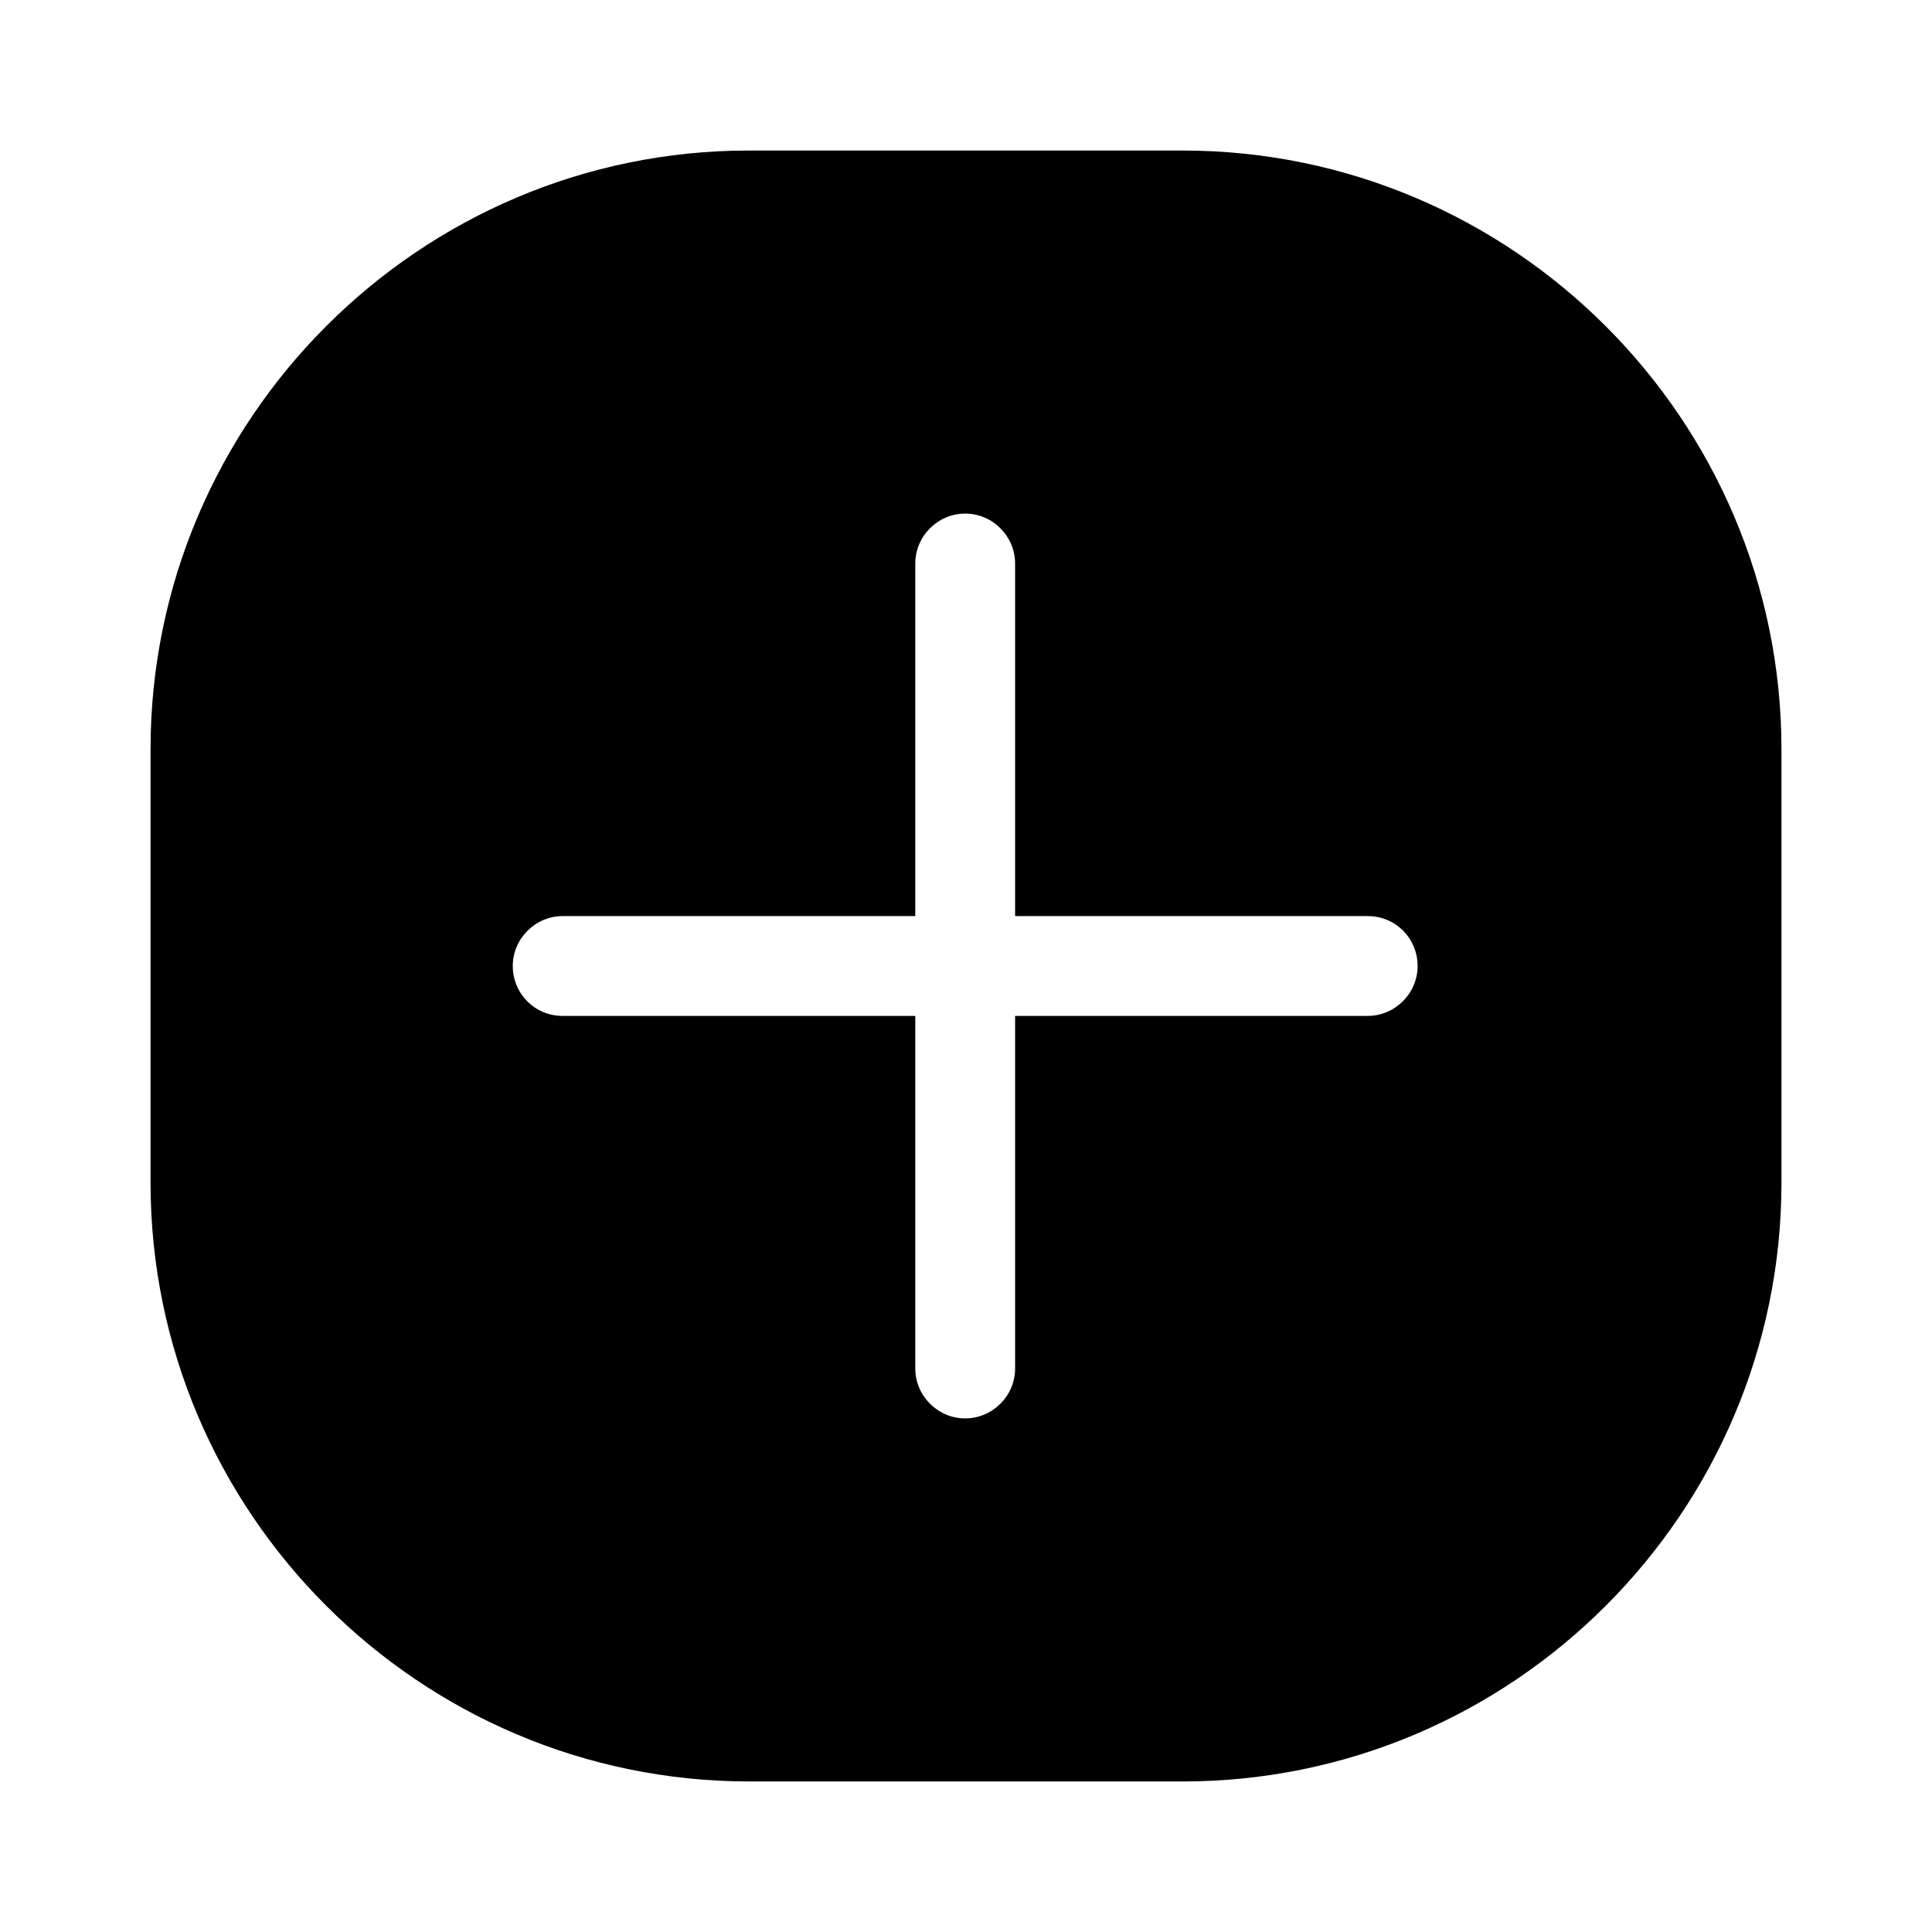 <svg width="24" height="24" viewBox="0 0 24 24" fill="none" xmlns="http://www.w3.org/2000/svg">
<path d="M14.68 1.87H9.3C5.21 1.87 1.87 5.21 1.87 9.31V14.69C1.87 18.79 5.21 22.13 9.31 22.13H14.69C18.79 22.13 22.13 18.79 22.13 14.69V9.31C22.13 5.21 18.79 1.87 14.69 1.87H14.68ZM16.99 12.62H12.61V17C12.61 17.34 12.33 17.62 11.99 17.62C11.65 17.62 11.37 17.34 11.37 17V12.62H6.99C6.64 12.62 6.37 12.34 6.37 12C6.37 11.66 6.65 11.38 6.99 11.38H11.37V7C11.37 6.66 11.65 6.38 11.99 6.38C12.33 6.38 12.61 6.66 12.61 7V11.38H16.99C17.34 11.38 17.61 11.66 17.61 12C17.61 12.34 17.33 12.62 16.99 12.62Z" fill="currentColor"/>
</svg>
